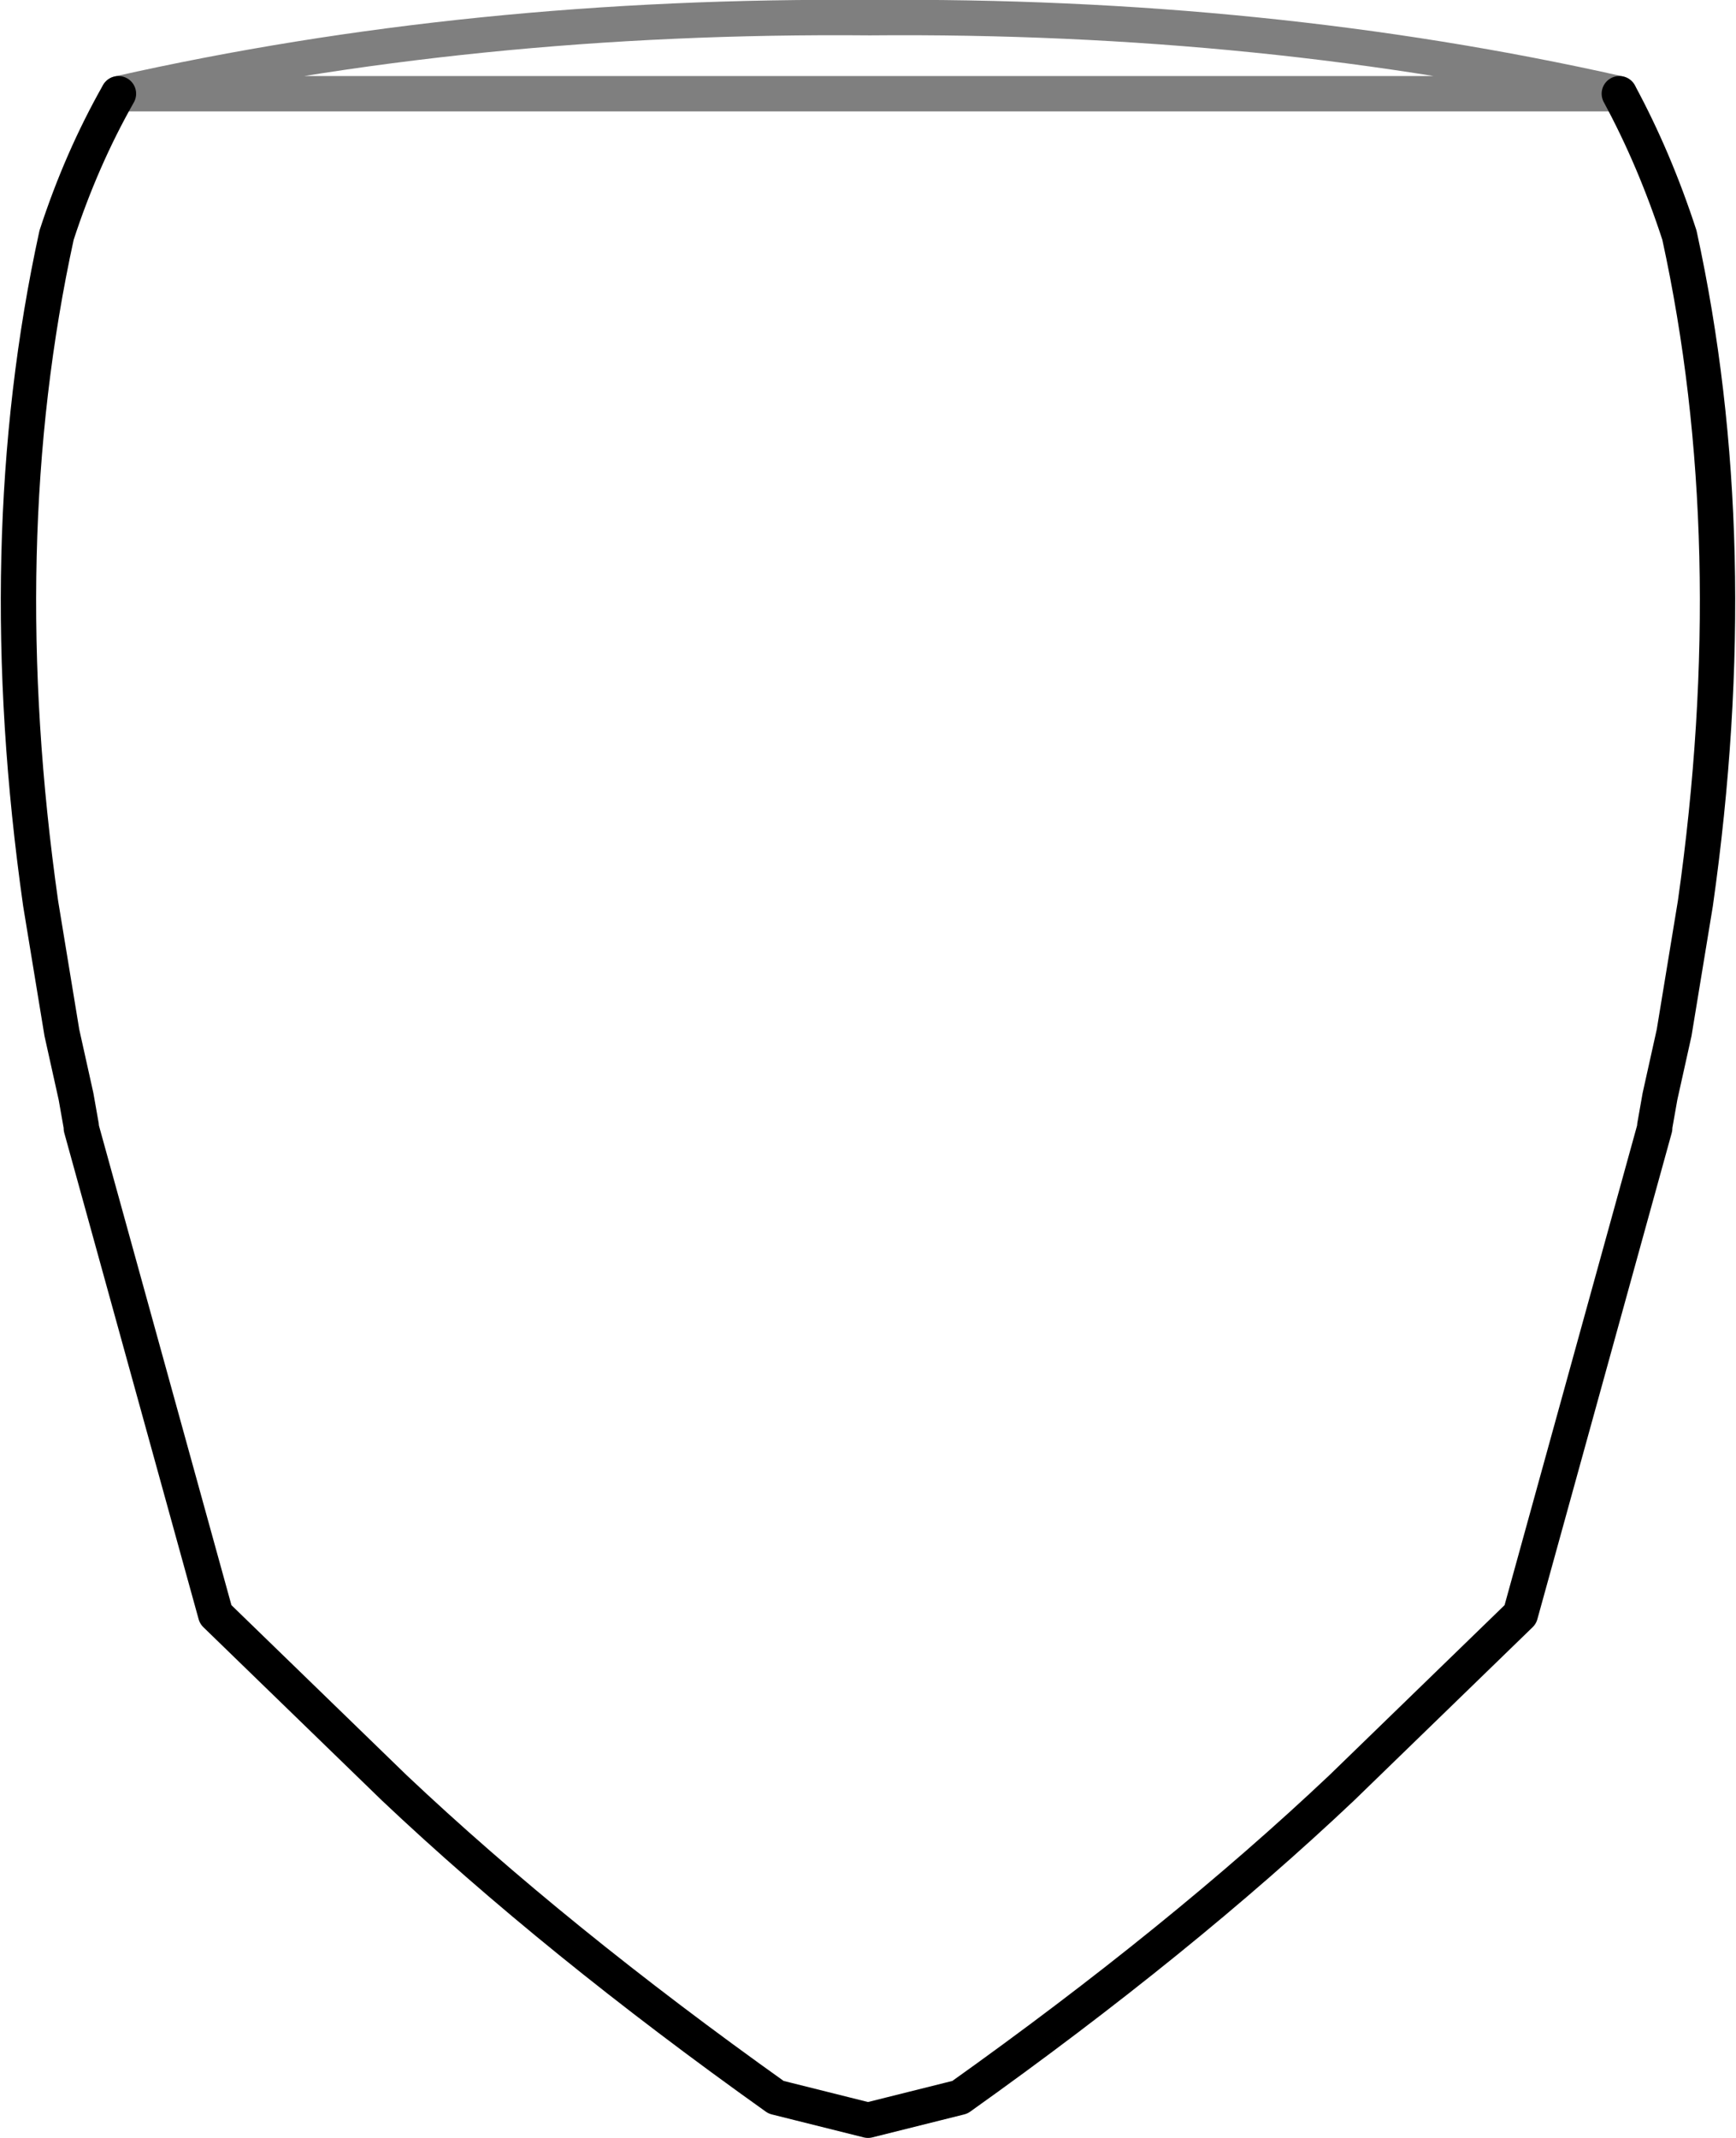 <?xml version="1.0" encoding="UTF-8" standalone="no"?>
<svg xmlns:xlink="http://www.w3.org/1999/xlink" height="60.45px" width="49.1px" xmlns="http://www.w3.org/2000/svg">
  <g transform="matrix(1.0, 0.0, 0.0, 1.0, -375.2, -112.0)">
    <path d="M421.0 114.65 Q422.0 116.5 422.7 118.65 424.6 127.35 423.15 137.55 L422.55 141.2 422.15 143.0 422.0 143.85 422.0 143.9 418.2 157.65 413.15 162.55 Q408.6 166.85 402.35 171.3 L399.75 171.95 397.15 171.3 Q390.9 166.85 386.35 162.55 L381.3 157.65 377.5 143.9 377.5 143.85 377.35 143.0 376.95 141.2 376.35 137.55 Q374.9 127.35 376.8 118.65 377.5 116.5 378.55 114.65" fill="none" stroke="#000000" stroke-linecap="round" stroke-linejoin="round" stroke-width="1.0"/>
    <path d="M378.55 114.65 Q388.55 112.4 399.8 112.5 411.0 112.4 421.0 114.65 Z" fill="none" stroke="#000000" stroke-linecap="round" stroke-linejoin="round" stroke-opacity="0.502" stroke-width="1.0"/>
  </g>
</svg>
